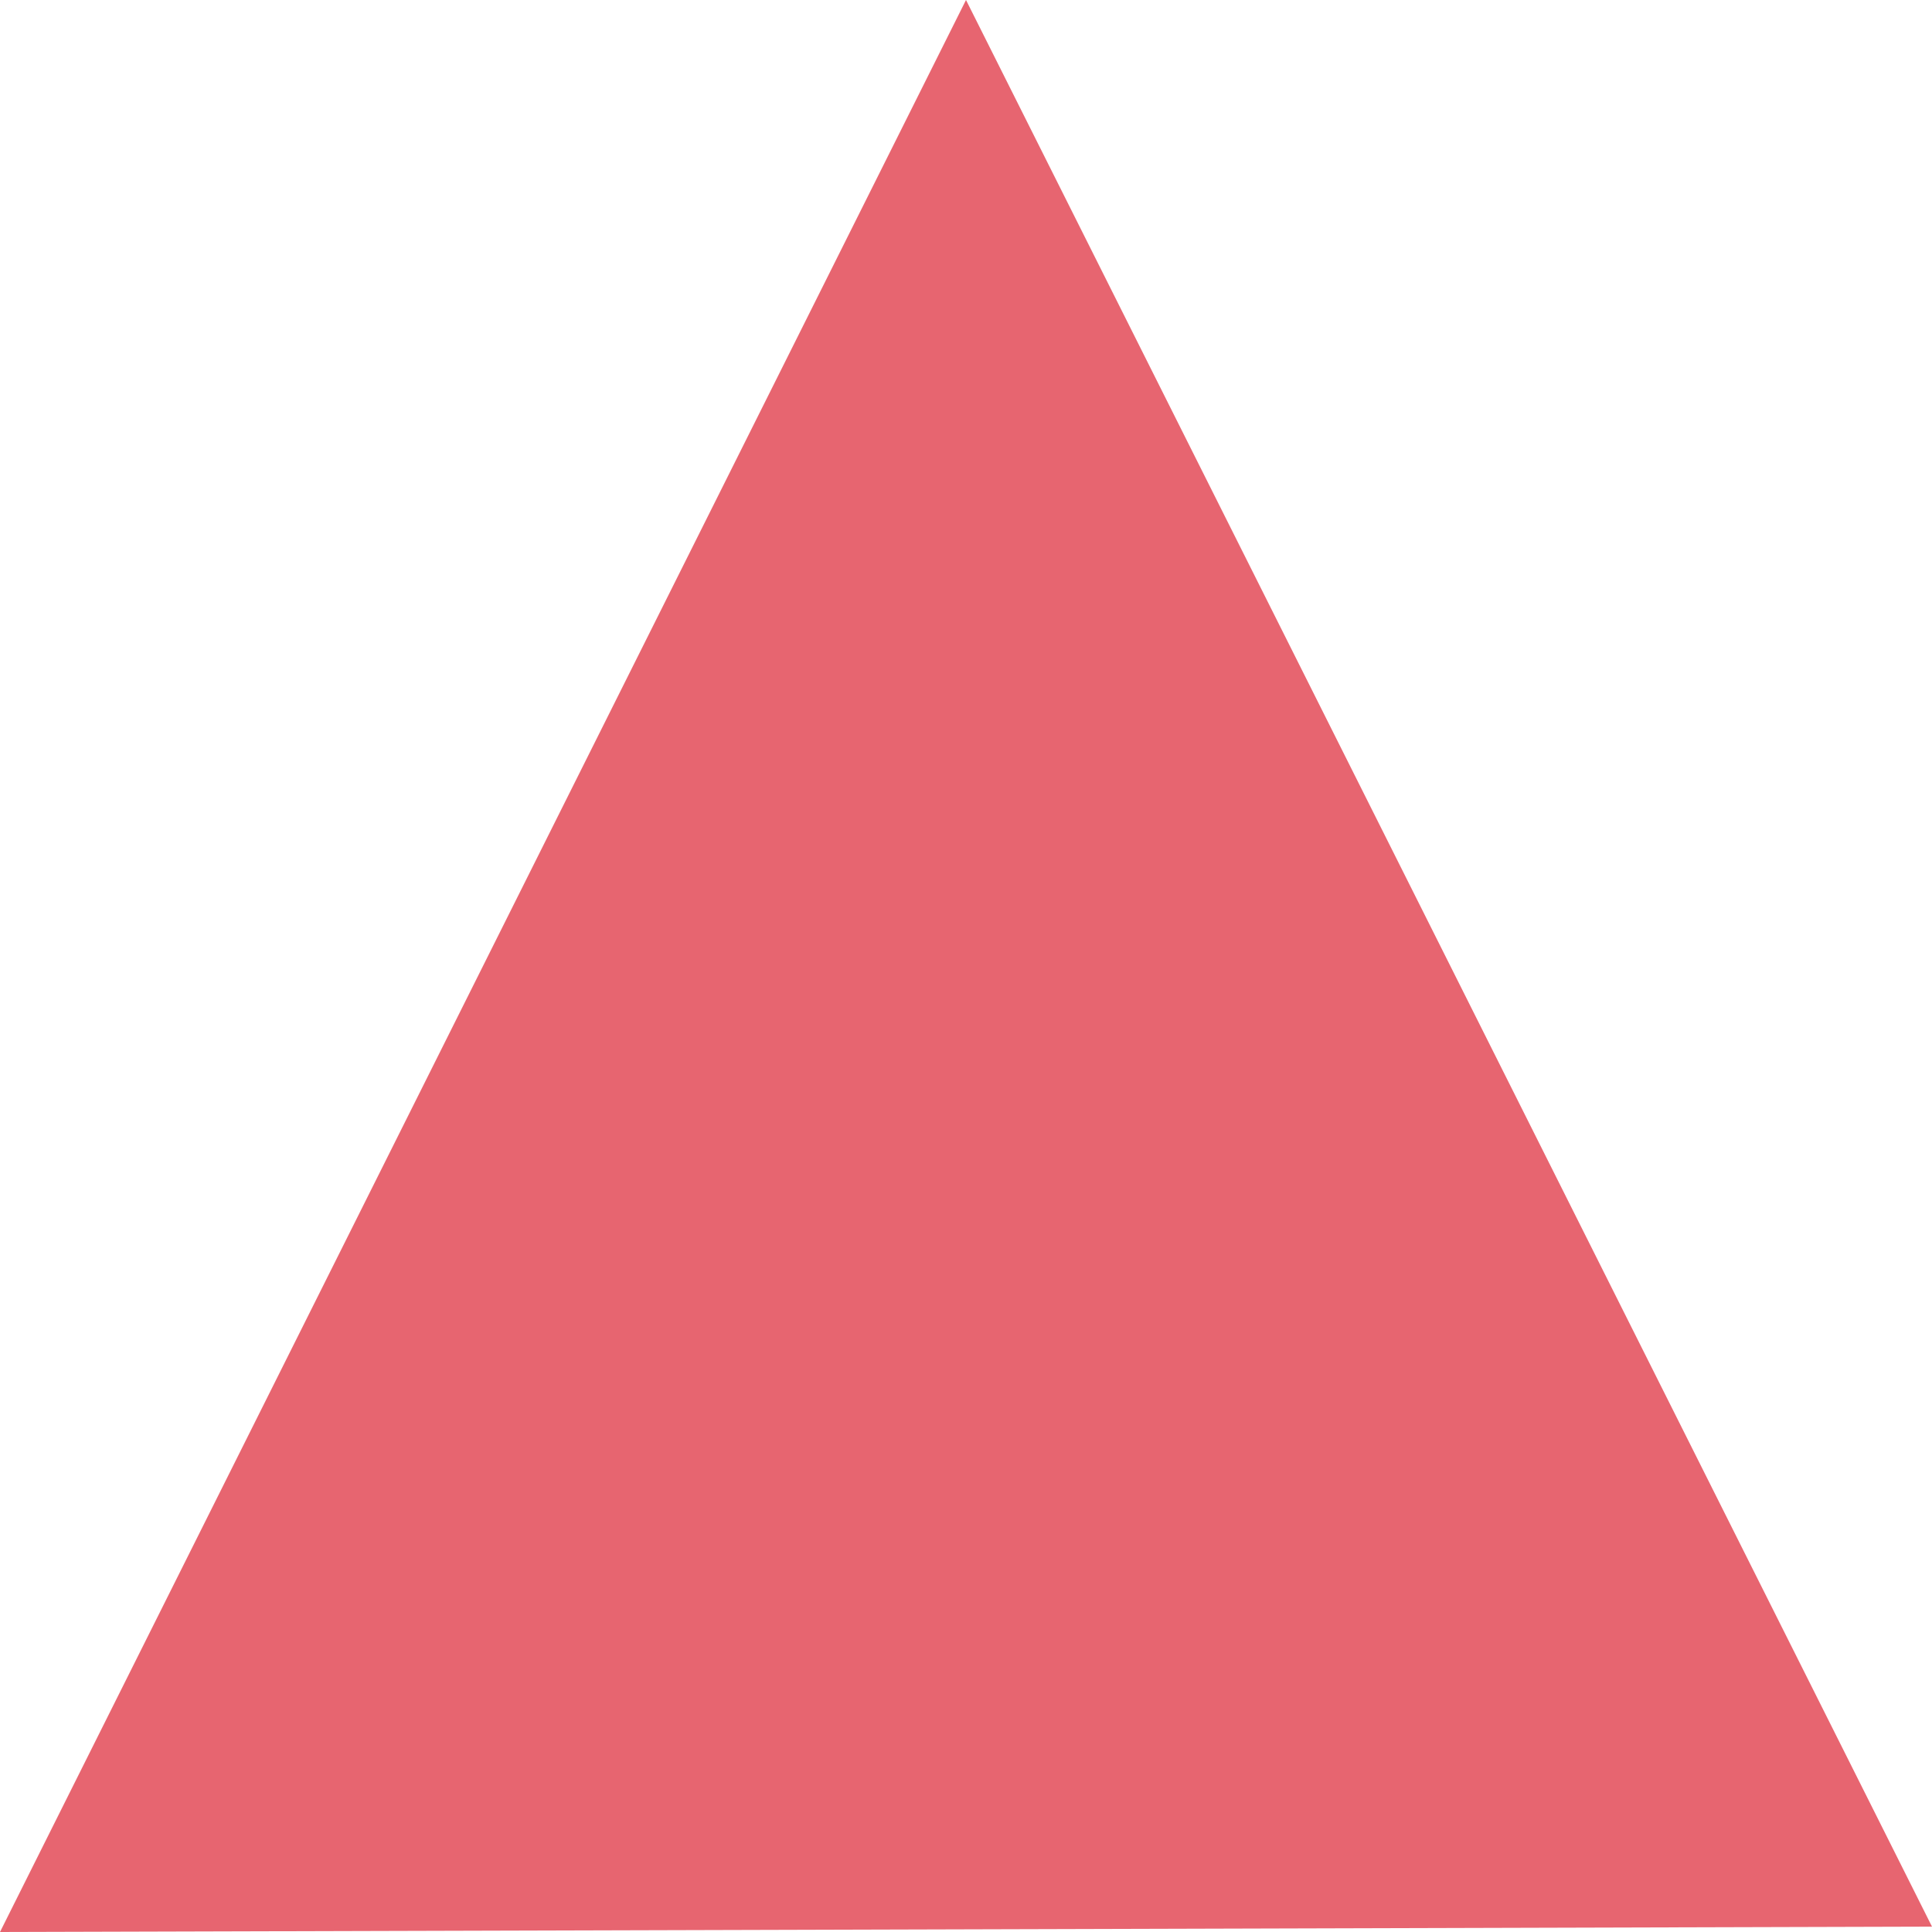 <?xml version="1.0" encoding="UTF-8" standalone="no"?>
<svg xmlns:xlink="http://www.w3.org/1999/xlink" height="18.0px" width="18.0px" xmlns="http://www.w3.org/2000/svg">
    <g transform="matrix(1.0, 0.0, 0.0, 1.0, 9.0, 7.3)">
        <use height="18.0" transform="matrix(1.0, 0.0, 0.0, 1.0, -9.0, -7.3)" width="18.0" xlink:href="#shape0"/>
    </g>
    <defs>
        <g id="shape0" transform="matrix(1.0, 0.0, 0.0, 1.0, 9.0, 7.3)">
            <path d="M0.0 -7.3 L9.0 10.65 -9.0 10.7 0.0 -7.3" fill="#e76570" fill-rule="evenodd" stroke="none"/>
        </g>
    </defs>
</svg>
